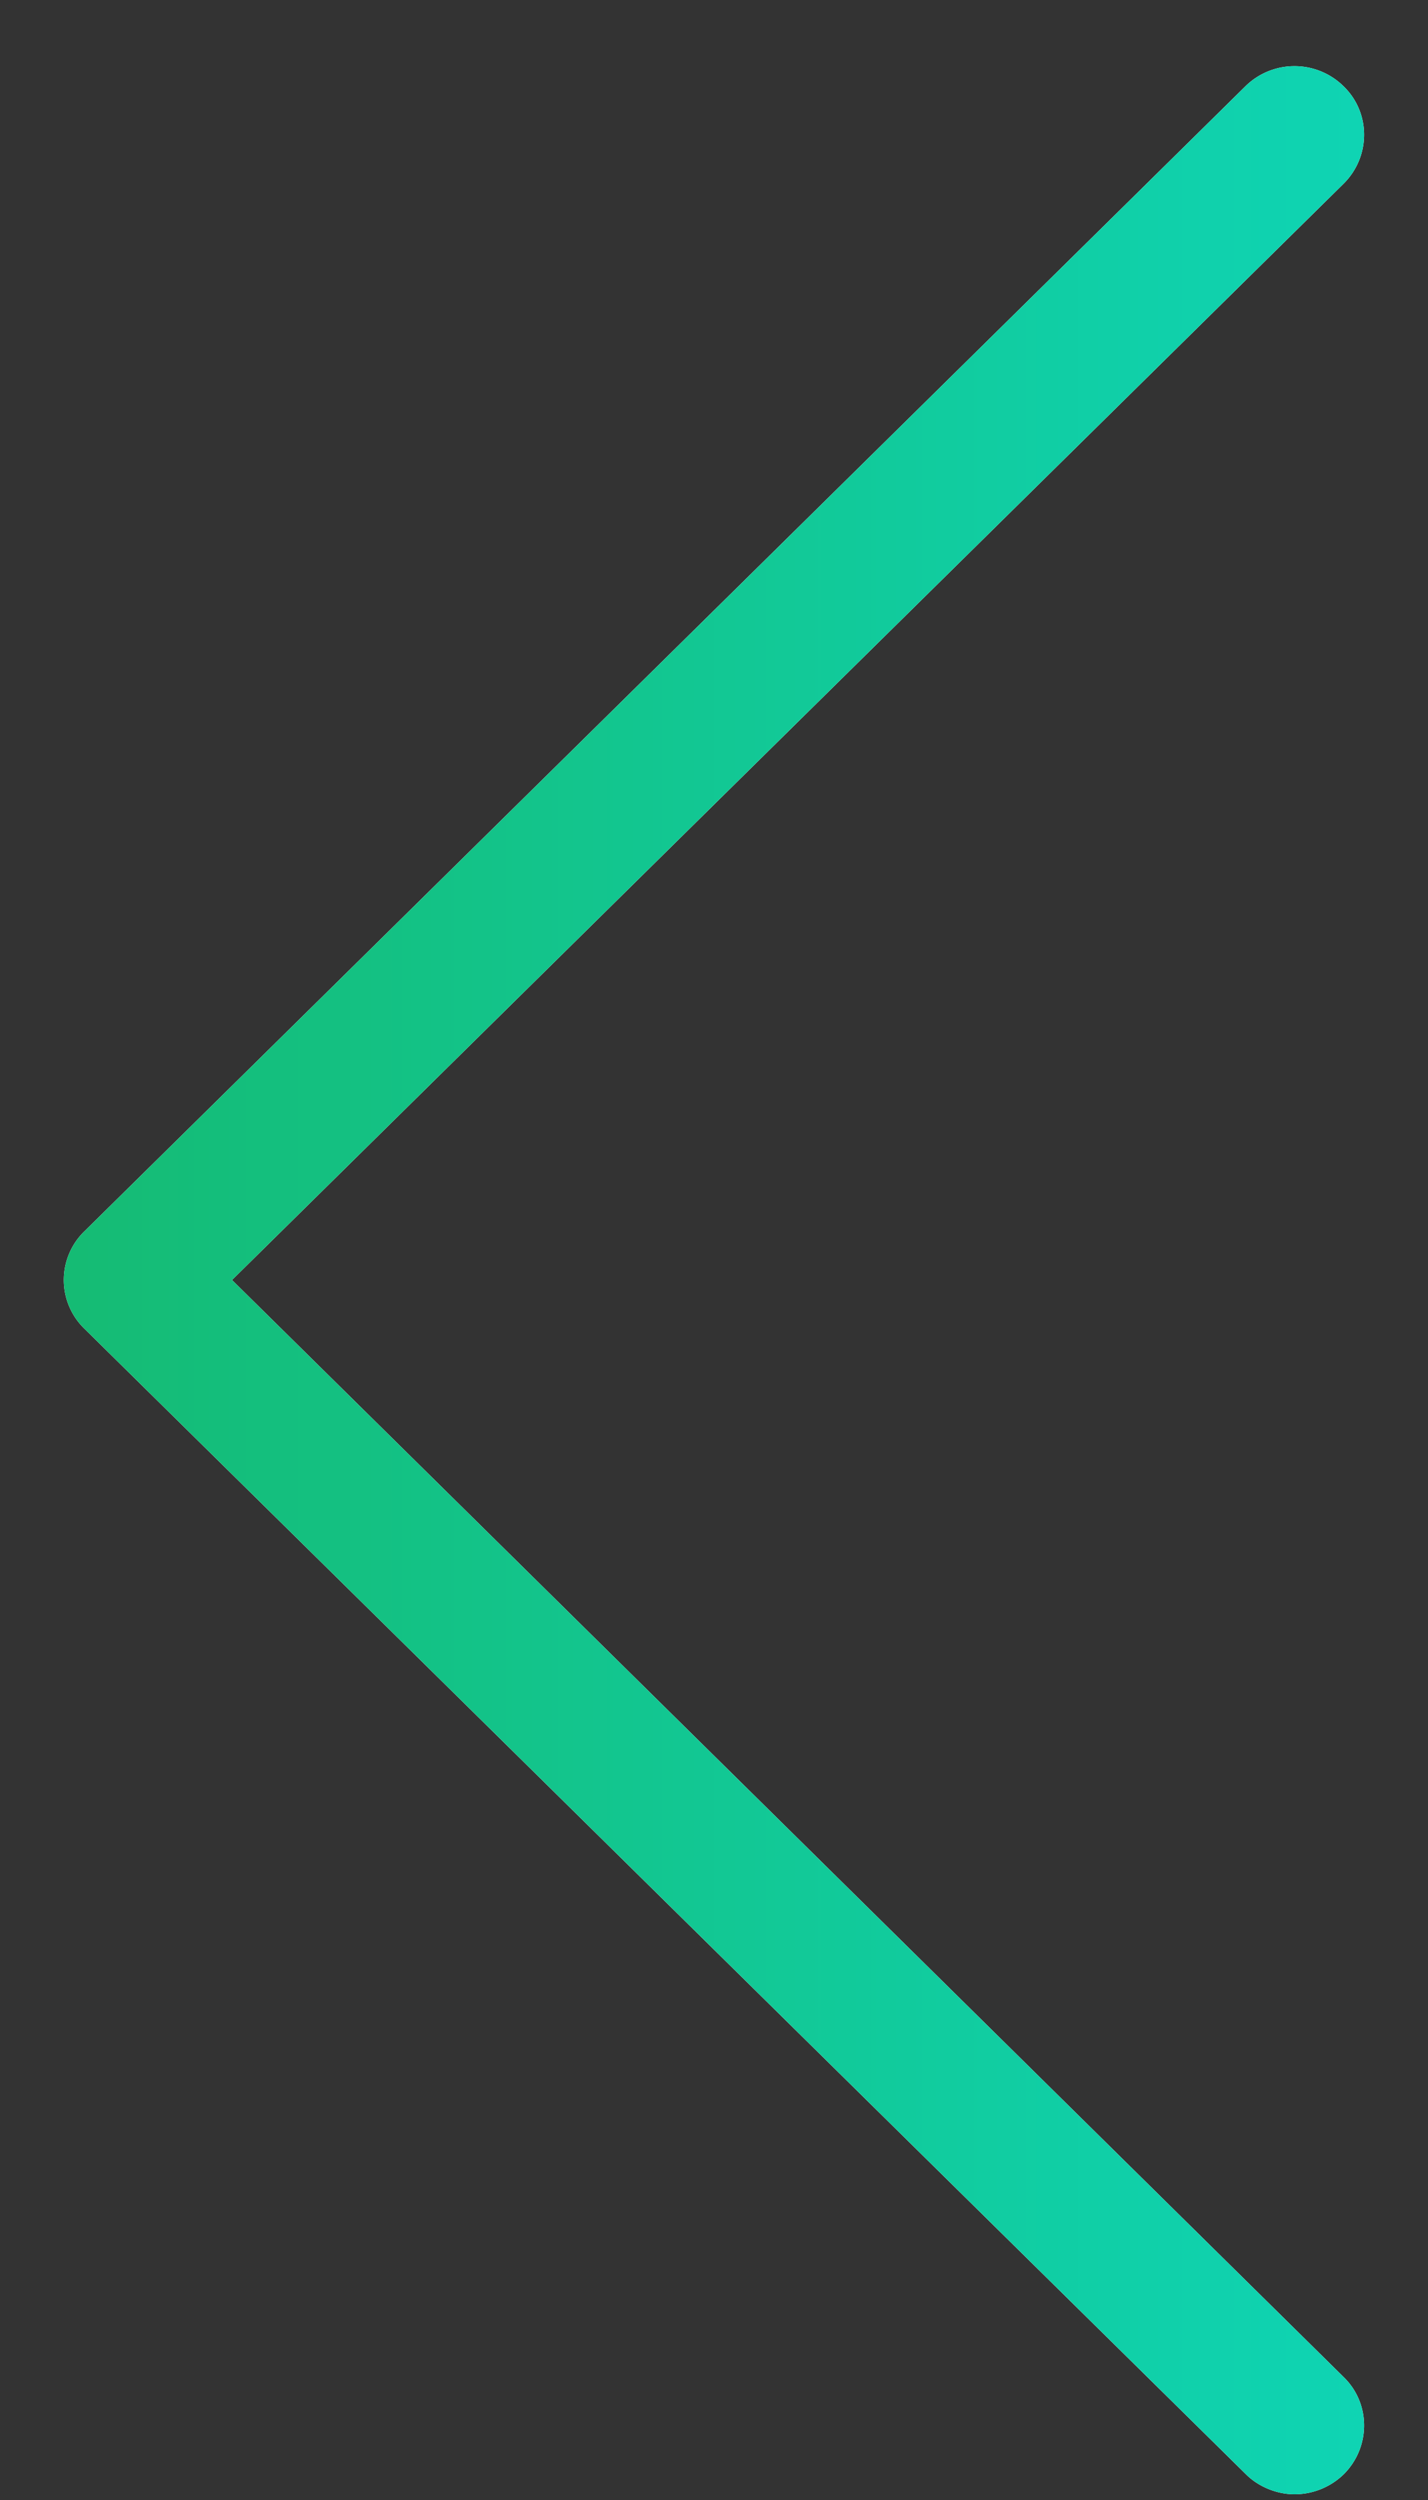 <svg xmlns="http://www.w3.org/2000/svg" width="20" height="35" viewBox="0 0 20 35"><rect x="0" y="0" width="20" height="35" fill="#333333" stroke="none"/><defs><linearGradient id="a" x1="396.02" x2="371.98" y1="256.92" y2="256.92" gradientUnits="userSpaceOnUse"><stop offset="0" stop-color="#0ed8be"/><stop offset="1" stop-color="#16b769"/></linearGradient></defs><path fill="#fff" d="M1.18 17.24L17.44 1.21a.98.98 0 0 1 1.38 0c.38.37.38.98 0 1.36L3.25 17.92l15.57 15.36c.38.37.38.98 0 1.36a.99.99 0 0 1-.69.28c-.24 0-.5-.1-.68-.28L1.18 18.6a.95.95 0 0 1 0-1.36z"/><path fill="url(#a)" d="M375.18 256.24l16.26-16.03a.98.98 0 0 1 1.38 0c.38.37.38.98 0 1.36l-15.57 15.35 15.57 15.36c.38.37.38.98 0 1.36a.99.99 0 0 1-.69.28c-.24 0-.5-.1-.68-.28l-16.27-16.04a.95.95 0 0 1 0-1.36z" transform="translate(-374 -239)"/></svg>